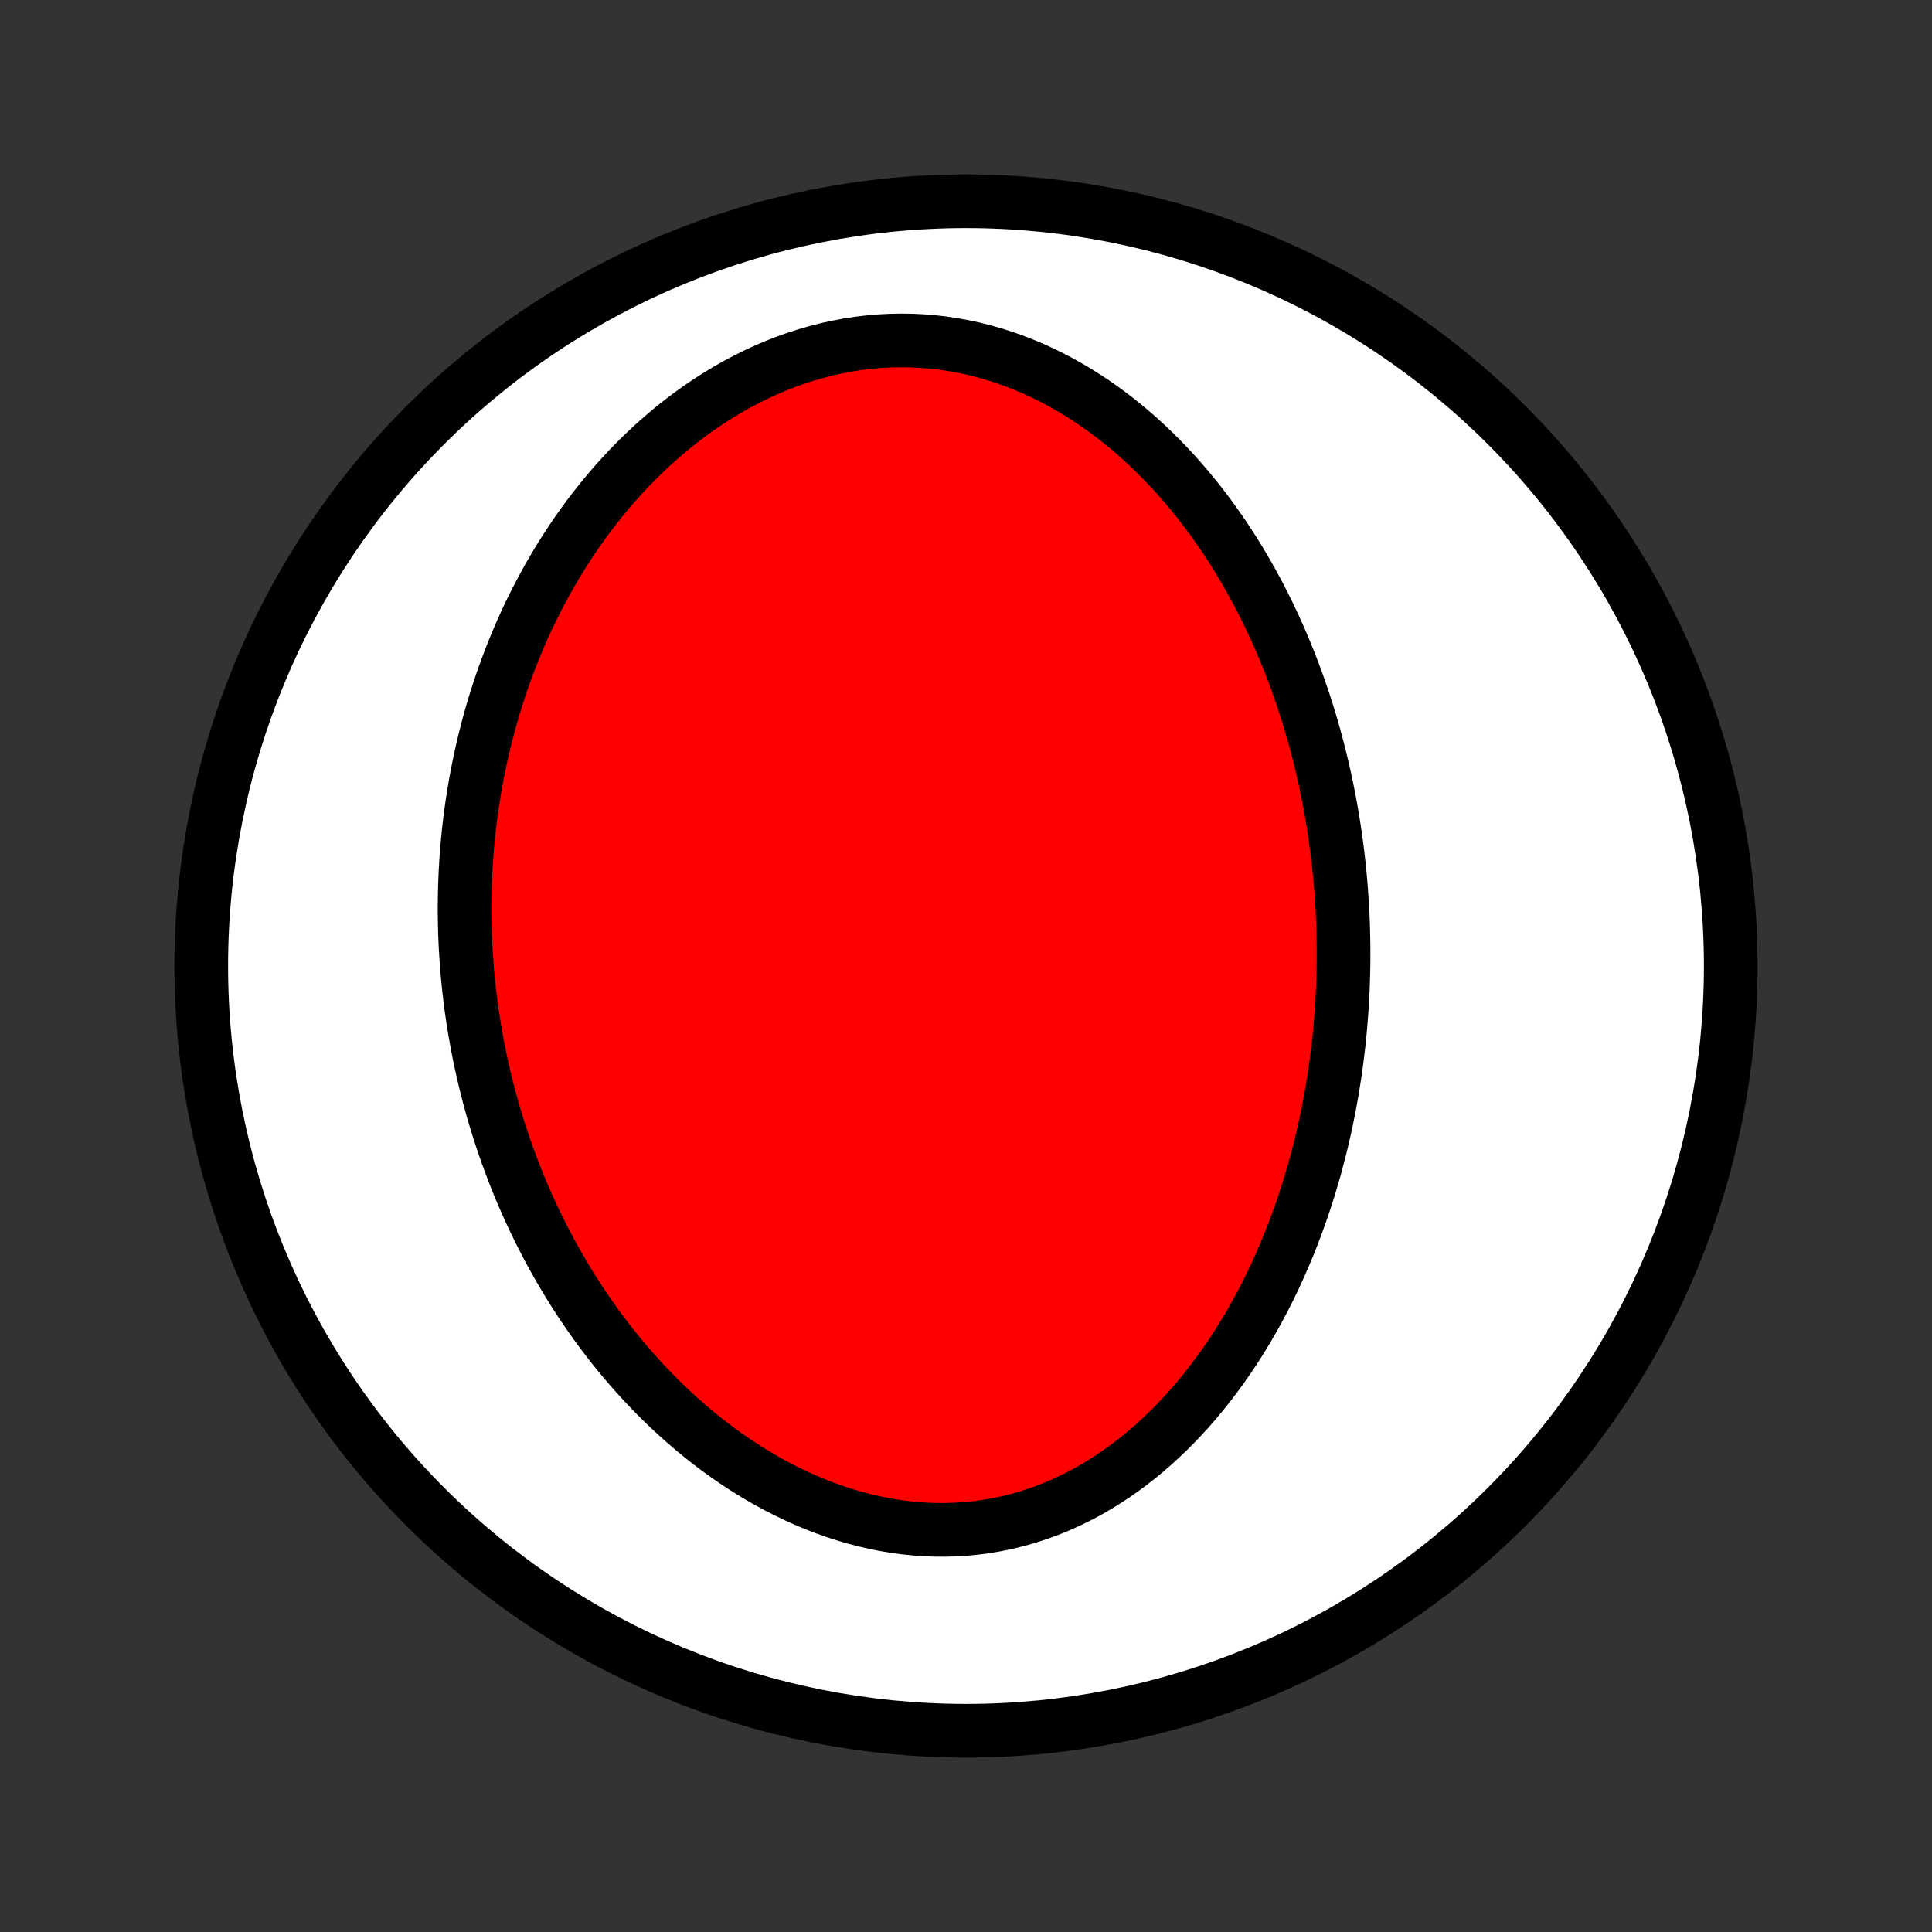 <?xml version="1.0" encoding="utf-8" standalone="no"?>
<!DOCTYPE svg PUBLIC "-//W3C//DTD SVG 1.1//EN"
  "http://www.w3.org/Graphics/SVG/1.1/DTD/svg11.dtd">
<!-- Created with matplotlib (http://matplotlib.org/) -->
<svg height="72pt" version="1.1" viewBox="0 0 72 72" width="72pt" xmlns="http://www.w3.org/2000/svg" xmlns:xlink="http://www.w3.org/1999/xlink">
 <rect x="0" y="0" width="72" height="72" fill="#333333" stroke="none"/>
 <defs>
  <style type="text/css">
*{stroke-linecap:butt;stroke-linejoin:round;}
  </style>
 </defs>
 <g id="figure_1">
  <g id="patch_1">
   <path d="
M0 72
L72 72
L72 0
L0 0
z
" style="fill:none;"/>
  </g>
  <g id="axes_1">
   <g id="PatchCollection_1">
    <defs>
     <path d="
M36 -7.5
C43.558 -7.5 50.808 -10.503 56.153 -15.848
C61.497 -21.192 64.5 -28.442 64.5 -36
C64.5 -43.558 61.497 -50.808 56.153 -56.153
C50.808 -61.497 43.558 -64.5 36 -64.5
C28.442 -64.5 21.192 -61.497 15.848 -56.153
C10.503 -50.808 7.5 -43.558 7.5 -36
C7.5 -28.442 10.503 -21.192 15.848 -15.848
C21.192 -10.503 28.442 -7.5 36 -7.5
z
" id="C0_0_a811fe30f3"/>
     <path d="
M50.02 -38.23
L50.035 -37.952
L50.047 -37.673
L50.056 -37.395
L50.063 -37.116
L50.068 -36.837
L50.07 -36.558
L50.07 -36.278
L50.067 -35.998
L50.061 -35.718
L50.053 -35.437
L50.043 -35.156
L50.03 -34.874
L50.014 -34.592
L49.995 -34.309
L49.974 -34.026
L49.95 -33.742
L49.924 -33.458
L49.895 -33.173
L49.862 -32.887
L49.827 -32.601
L49.79 -32.314
L49.749 -32.027
L49.705 -31.739
L49.658 -31.45
L49.609 -31.16
L49.556 -30.87
L49.5 -30.579
L49.44 -30.287
L49.378 -29.995
L49.312 -29.702
L49.243 -29.408
L49.17 -29.114
L49.093 -28.819
L49.014 -28.523
L48.93 -28.227
L48.842 -27.93
L48.751 -27.632
L48.656 -27.334
L48.557 -27.036
L48.453 -26.737
L48.346 -26.438
L48.234 -26.138
L48.118 -25.839
L47.998 -25.539
L47.872 -25.239
L47.742 -24.939
L47.608 -24.639
L47.469 -24.339
L47.324 -24.04
L47.175 -23.741
L47.02 -23.443
L46.861 -23.145
L46.696 -22.849
L46.525 -22.553
L46.349 -22.259
L46.167 -21.966
L45.98 -21.675
L45.786 -21.386
L45.587 -21.099
L45.382 -20.814
L45.17 -20.532
L44.953 -20.252
L44.729 -19.976
L44.499 -19.703
L44.263 -19.435
L44.02 -19.17
L43.771 -18.91
L43.515 -18.654
L43.252 -18.404
L42.984 -18.159
L42.709 -17.92
L42.427 -17.688
L42.139 -17.462
L41.844 -17.244
L41.543 -17.033
L41.236 -16.831
L40.922 -16.636
L40.603 -16.451
L40.278 -16.275
L39.947 -16.109
L39.611 -15.953
L39.269 -15.807
L38.922 -15.673
L38.571 -15.55
L38.215 -15.438
L37.855 -15.338
L37.492 -15.25
L37.124 -15.175
L36.754 -15.112
L36.381 -15.062
L36.006 -15.024
L35.629 -15
L35.251 -14.988
L34.871 -14.989
L34.491 -15.002
L34.111 -15.029
L33.731 -15.068
L33.352 -15.119
L32.974 -15.182
L32.598 -15.257
L32.223 -15.344
L31.851 -15.441
L31.481 -15.55
L31.115 -15.669
L30.751 -15.798
L30.392 -15.937
L30.036 -16.086
L29.684 -16.244
L29.337 -16.41
L28.994 -16.584
L28.656 -16.767
L28.323 -16.957
L27.995 -17.154
L27.672 -17.358
L27.355 -17.569
L27.043 -17.785
L26.736 -18.007
L26.436 -18.235
L26.14 -18.468
L25.851 -18.705
L25.568 -18.947
L25.29 -19.193
L25.018 -19.443
L24.752 -19.696
L24.491 -19.953
L24.237 -20.213
L23.988 -20.476
L23.745 -20.742
L23.507 -21.01
L23.275 -21.28
L23.049 -21.553
L22.828 -21.827
L22.613 -22.103
L22.403 -22.381
L22.198 -22.66
L21.999 -22.941
L21.805 -23.223
L21.615 -23.506
L21.431 -23.79
L21.252 -24.074
L21.078 -24.36
L20.909 -24.646
L20.744 -24.933
L20.584 -25.22
L20.428 -25.508
L20.278 -25.796
L20.131 -26.084
L19.989 -26.373
L19.852 -26.662
L19.718 -26.951
L19.589 -27.241
L19.463 -27.53
L19.342 -27.82
L19.225 -28.11
L19.112 -28.4
L19.003 -28.69
L18.897 -28.98
L18.796 -29.27
L18.698 -29.56
L18.603 -29.85
L18.512 -30.14
L18.425 -30.43
L18.341 -30.72
L18.261 -31.01
L18.184 -31.3
L18.111 -31.59
L18.041 -31.88
L17.974 -32.17
L17.911 -32.461
L17.851 -32.751
L17.794 -33.042
L17.741 -33.332
L17.69 -33.623
L17.643 -33.914
L17.599 -34.205
L17.558 -34.496
L17.521 -34.788
L17.486 -35.08
L17.455 -35.372
L17.427 -35.664
L17.401 -35.956
L17.38 -36.249
L17.361 -36.543
L17.345 -36.837
L17.332 -37.13
L17.323 -37.425
L17.317 -37.72
L17.314 -38.016
L17.314 -38.311
L17.318 -38.608
L17.325 -38.905
L17.335 -39.202
L17.348 -39.501
L17.365 -39.799
L17.385 -40.099
L17.409 -40.399
L17.436 -40.699
L17.466 -41.001
L17.501 -41.303
L17.538 -41.605
L17.58 -41.908
L17.625 -42.212
L17.674 -42.517
L17.727 -42.823
L17.783 -43.129
L17.844 -43.435
L17.909 -43.743
L17.978 -44.051
L18.05 -44.36
L18.128 -44.67
L18.209 -44.98
L18.295 -45.29
L18.386 -45.602
L18.481 -45.914
L18.581 -46.226
L18.685 -46.539
L18.794 -46.852
L18.909 -47.165
L19.028 -47.479
L19.153 -47.793
L19.282 -48.107
L19.418 -48.422
L19.558 -48.736
L19.704 -49.05
L19.856 -49.364
L20.014 -49.677
L20.178 -49.99
L20.347 -50.302
L20.523 -50.614
L20.704 -50.924
L20.892 -51.234
L21.087 -51.542
L21.288 -51.849
L21.495 -52.154
L21.709 -52.457
L21.93 -52.758
L22.158 -53.056
L22.392 -53.352
L22.634 -53.645
L22.882 -53.935
L23.138 -54.221
L23.4 -54.504
L23.669 -54.782
L23.946 -55.056
L24.23 -55.325
L24.52 -55.589
L24.818 -55.847
L25.122 -56.099
L25.434 -56.345
L25.752 -56.584
L26.076 -56.816
L26.407 -57.04
L26.745 -57.256
L27.088 -57.463
L27.438 -57.662
L27.793 -57.851
L28.153 -58.031
L28.519 -58.2
L28.889 -58.358
L29.264 -58.506
L29.642 -58.642
L30.025 -58.766
L30.411 -58.878
L30.799 -58.978
L31.19 -59.065
L31.583 -59.139
L31.977 -59.201
L32.372 -59.249
L32.768 -59.284
L33.164 -59.305
L33.559 -59.313
L33.953 -59.308
L34.346 -59.29
L34.737 -59.259
L35.125 -59.215
L35.511 -59.157
L35.894 -59.088
L36.273 -59.007
L36.648 -58.913
L37.019 -58.808
L37.386 -58.692
L37.748 -58.566
L38.104 -58.428
L38.456 -58.281
L38.801 -58.125
L39.142 -57.959
L39.476 -57.785
L39.804 -57.602
L40.126 -57.411
L40.442 -57.214
L40.752 -57.009
L41.055 -56.797
L41.352 -56.58
L41.643 -56.356
L41.927 -56.127
L42.205 -55.893
L42.477 -55.654
L42.742 -55.41
L43.001 -55.163
L43.253 -54.912
L43.499 -54.657
L43.74 -54.399
L43.974 -54.138
L44.202 -53.874
L44.424 -53.608
L44.641 -53.34
L44.852 -53.069
L45.057 -52.797
L45.256 -52.522
L45.45 -52.247
L45.639 -51.97
L45.822 -51.692
L46 -51.413
L46.173 -51.133
L46.341 -50.852
L46.505 -50.571
L46.663 -50.288
L46.817 -50.006
L46.966 -49.723
L47.11 -49.44
L47.251 -49.157
L47.386 -48.873
L47.518 -48.59
L47.645 -48.306
L47.769 -48.023
L47.888 -47.739
L48.004 -47.456
L48.115 -47.173
L48.223 -46.89
L48.327 -46.607
L48.428 -46.324
L48.525 -46.042
L48.619 -45.76
L48.709 -45.478
L48.796 -45.197
L48.879 -44.916
L48.96 -44.635
L49.037 -44.354
L49.111 -44.074
L49.182 -43.794
L49.25 -43.514
L49.315 -43.235
L49.377 -42.956
L49.437 -42.677
L49.493 -42.398
L49.547 -42.119
L49.598 -41.841
L49.646 -41.563
L49.691 -41.285
L49.734 -41.007
L49.774 -40.729
L49.812 -40.451
L49.847 -40.174
L49.879 -39.896
L49.909 -39.619
L49.936 -39.341
L49.961 -39.063
L49.983 -38.786
z
" id="C0_1_8e9a0b2d0e"/>
    </defs>
    <g clip-path="url(#p1bffca34e9)">
     <use style="fill:#ffffff;stroke:#000000;stroke-width:2.0;" x="0.0" xlink:href="#C0_0_a811fe30f3" y="72.0"/>
    </g>
    <g clip-path="url(#p1bffca34e9)">
     <use style="fill:#ff0000;stroke:#000000;stroke-width:2.0;" x="0.0" xlink:href="#C0_1_8e9a0b2d0e" y="72.0"/>
    </g>
   </g>
  </g>
 </g>
 <defs>
  <clipPath id="p1bffca34e9">
   <rect height="72.0" width="72.0" x="0.0" y="0.0"/>
  </clipPath>
 </defs>
</svg>
